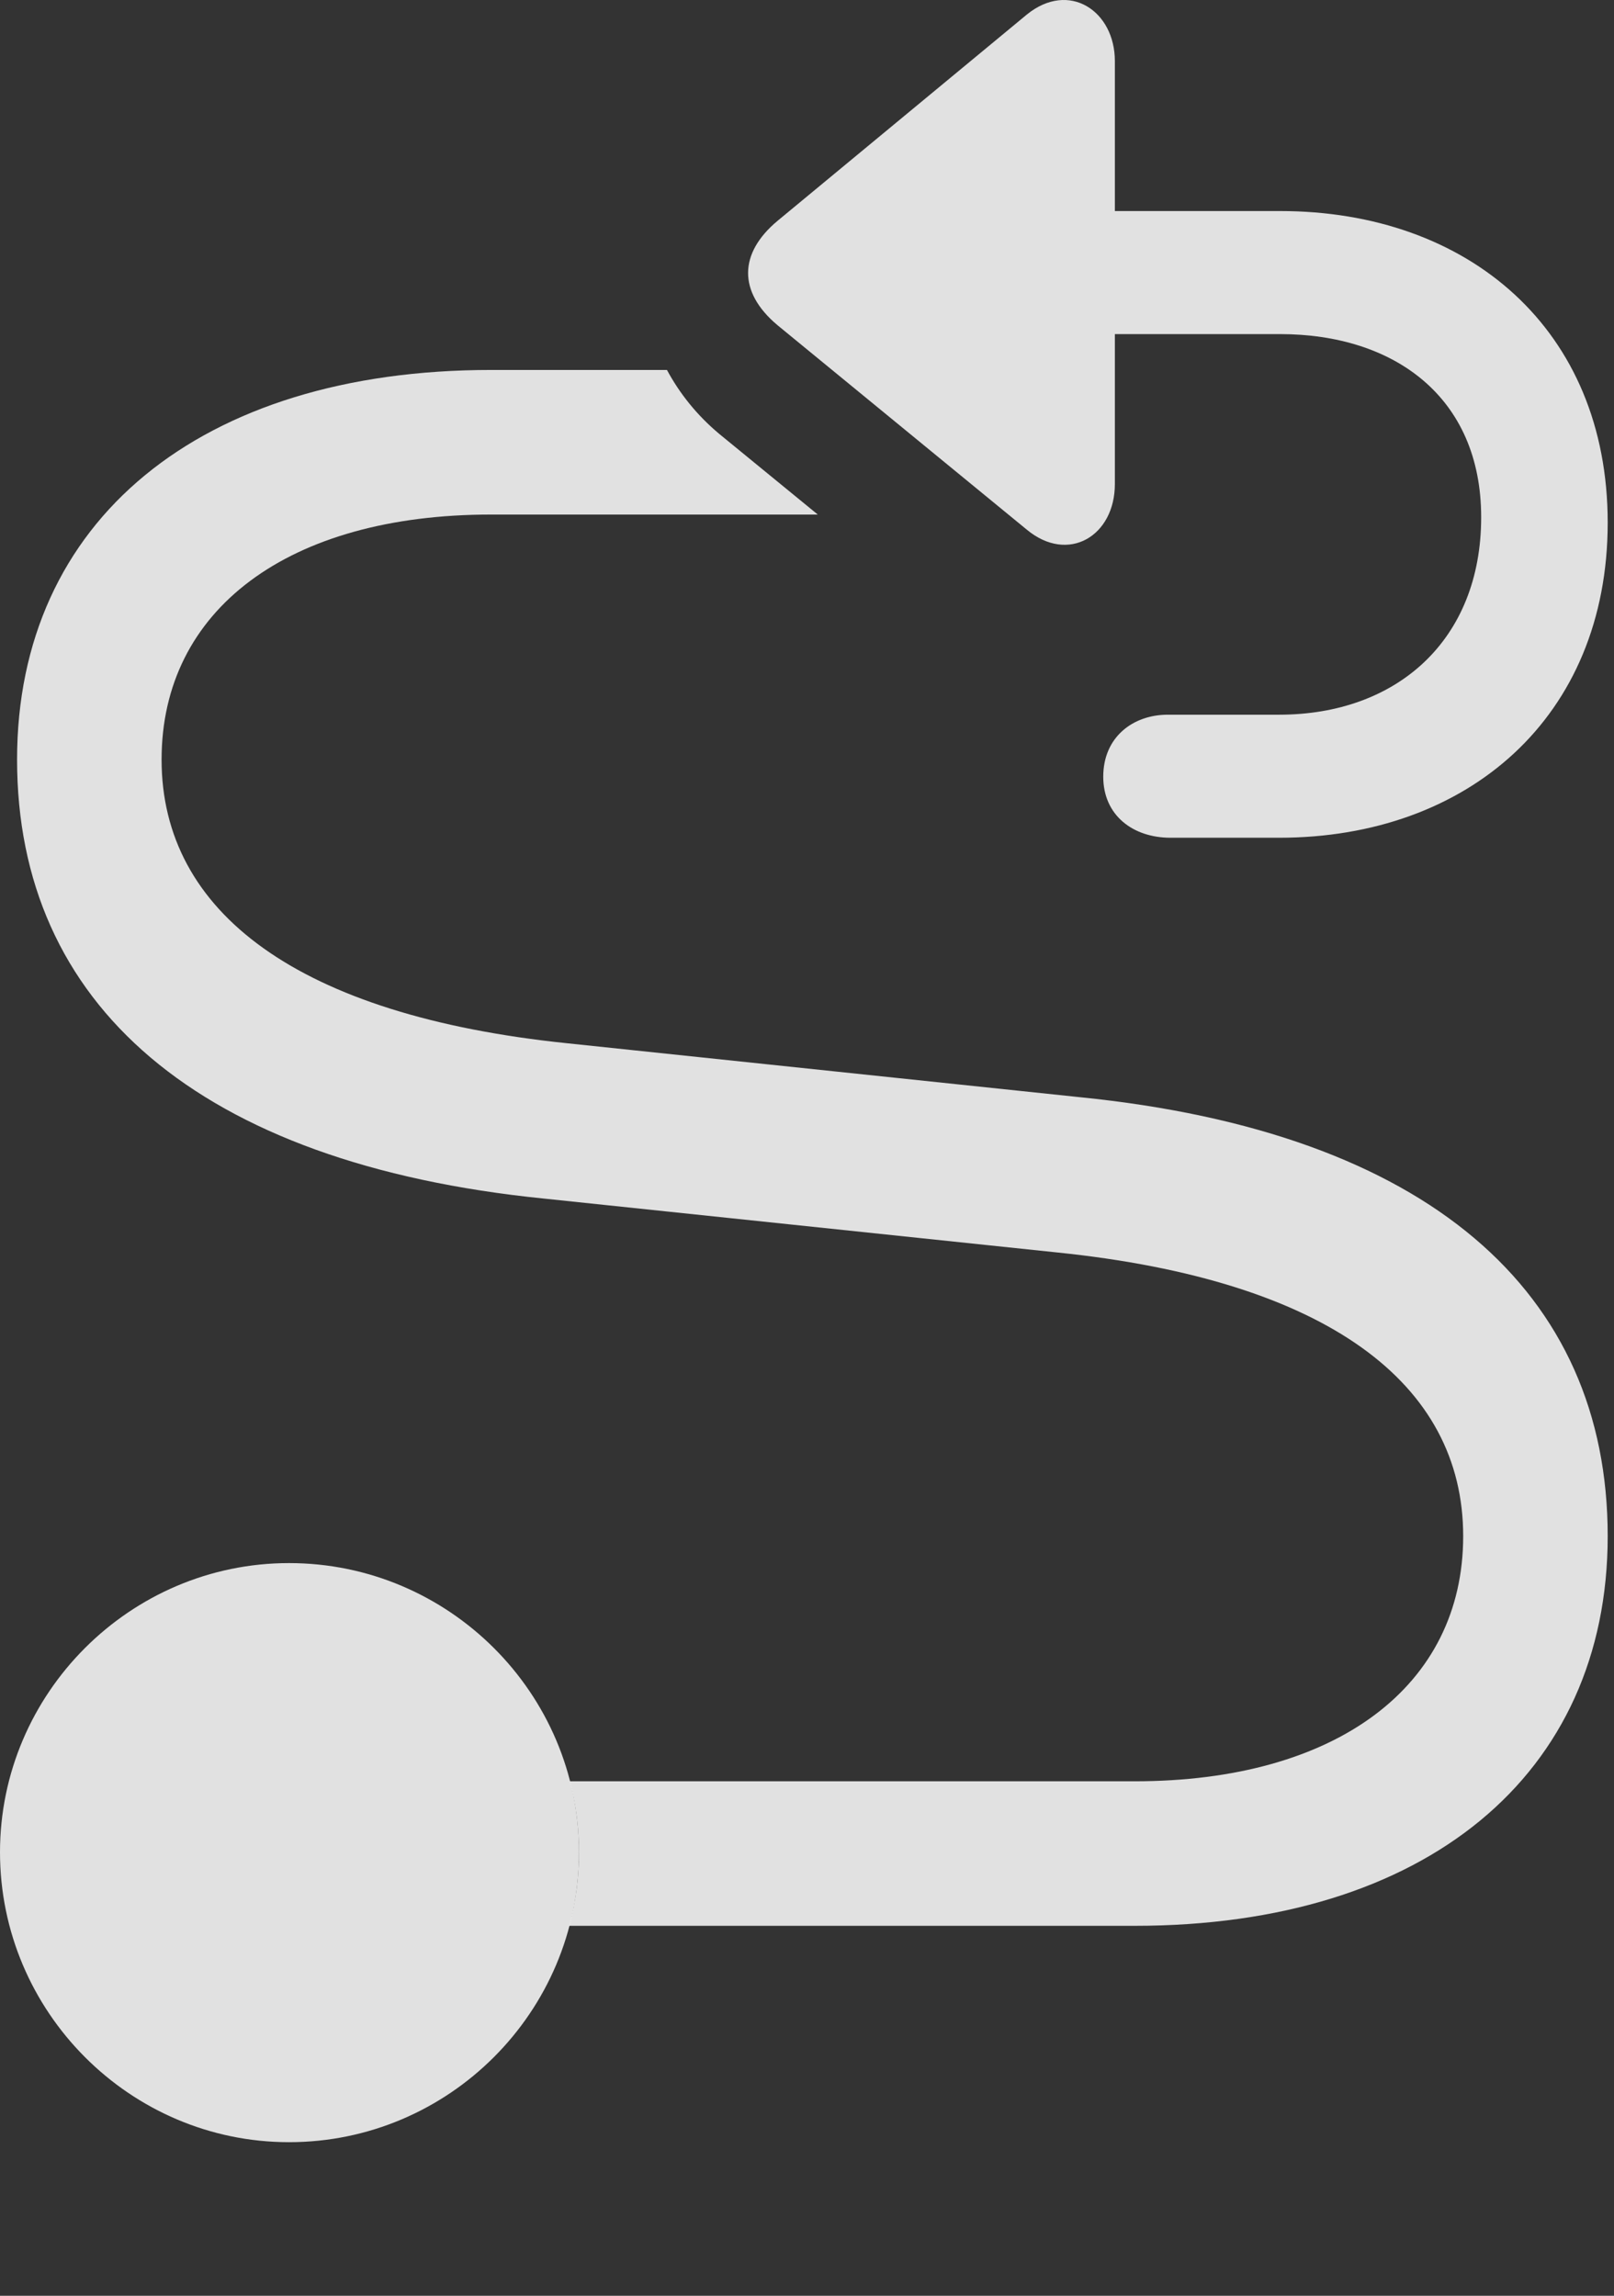 <?xml version="1.0" encoding="UTF-8"?>
<!--Generator: Apple Native CoreSVG 326-->
<!DOCTYPE svg
PUBLIC "-//W3C//DTD SVG 1.1//EN"
       "http://www.w3.org/Graphics/SVG/1.1/DTD/svg11.dtd">
<svg version="1.1" xmlns="http://www.w3.org/2000/svg" xmlns:xlink="http://www.w3.org/1999/xlink" viewBox="0 0 24.582 34.962">
 <rect x="0" y="0" width="24.582" height="34.962" fill="#333333" stroke="none"/>
 <g>
  <rect height="34.962" opacity="0" width="24.582" x="0" y="0"/>
  <path d="M10.951 6.605L12.455 7.836L7.479 7.836C4.389 7.836 2.461 9.285 2.461 11.568C2.461 13.892 4.539 15.464 8.641 15.888L16.447 16.709C21.752 17.242 24.486 19.675 24.486 23.394C24.486 27.031 21.711 29.328 17.281 29.328L8.668 29.328C8.768 28.971 8.818 28.595 8.818 28.207C8.818 27.834 8.771 27.471 8.678 27.127L17.281 27.127C20.357 27.127 22.285 25.677 22.285 23.394C22.285 21.07 20.221 19.498 16.105 19.074L8.285 18.253C3.008 17.72 0.26 15.287 0.26 11.568C0.26 7.931 3.049 5.634 7.479 5.634L10.158 5.634C10.35 5.99 10.609 6.318 10.951 6.605Z" fill="white" fill-opacity="0.85"/>
  <path d="M4.402 32.623C6.836 32.623 8.818 30.64 8.818 28.207C8.818 25.787 6.836 23.804 4.402 23.804C1.982 23.804 0 25.787 0 28.207C0 30.64 1.982 32.623 4.402 32.623Z" fill="white" fill-opacity="0.85"/>
  <path d="M16.98 5.088L19.496 5.088C21.232 5.088 22.559 6.045 22.559 7.877C22.559 9.75 21.273 10.884 19.482 10.884L17.787 10.884C17.254 10.884 16.803 11.226 16.803 11.828C16.803 12.416 17.254 12.758 17.828 12.758L19.482 12.758C22.354 12.758 24.486 10.925 24.486 7.959C24.486 5.019 22.367 3.214 19.496 3.214L16.98 3.214L16.98 0.931C16.98 0.166 16.283-0.299 15.641 0.22L11.84 3.365C11.252 3.857 11.238 4.445 11.84 4.951L15.641 8.068C16.27 8.588 16.98 8.164 16.98 7.371Z" fill="white" fill-opacity="0.85"/>
 </g>
</svg>
